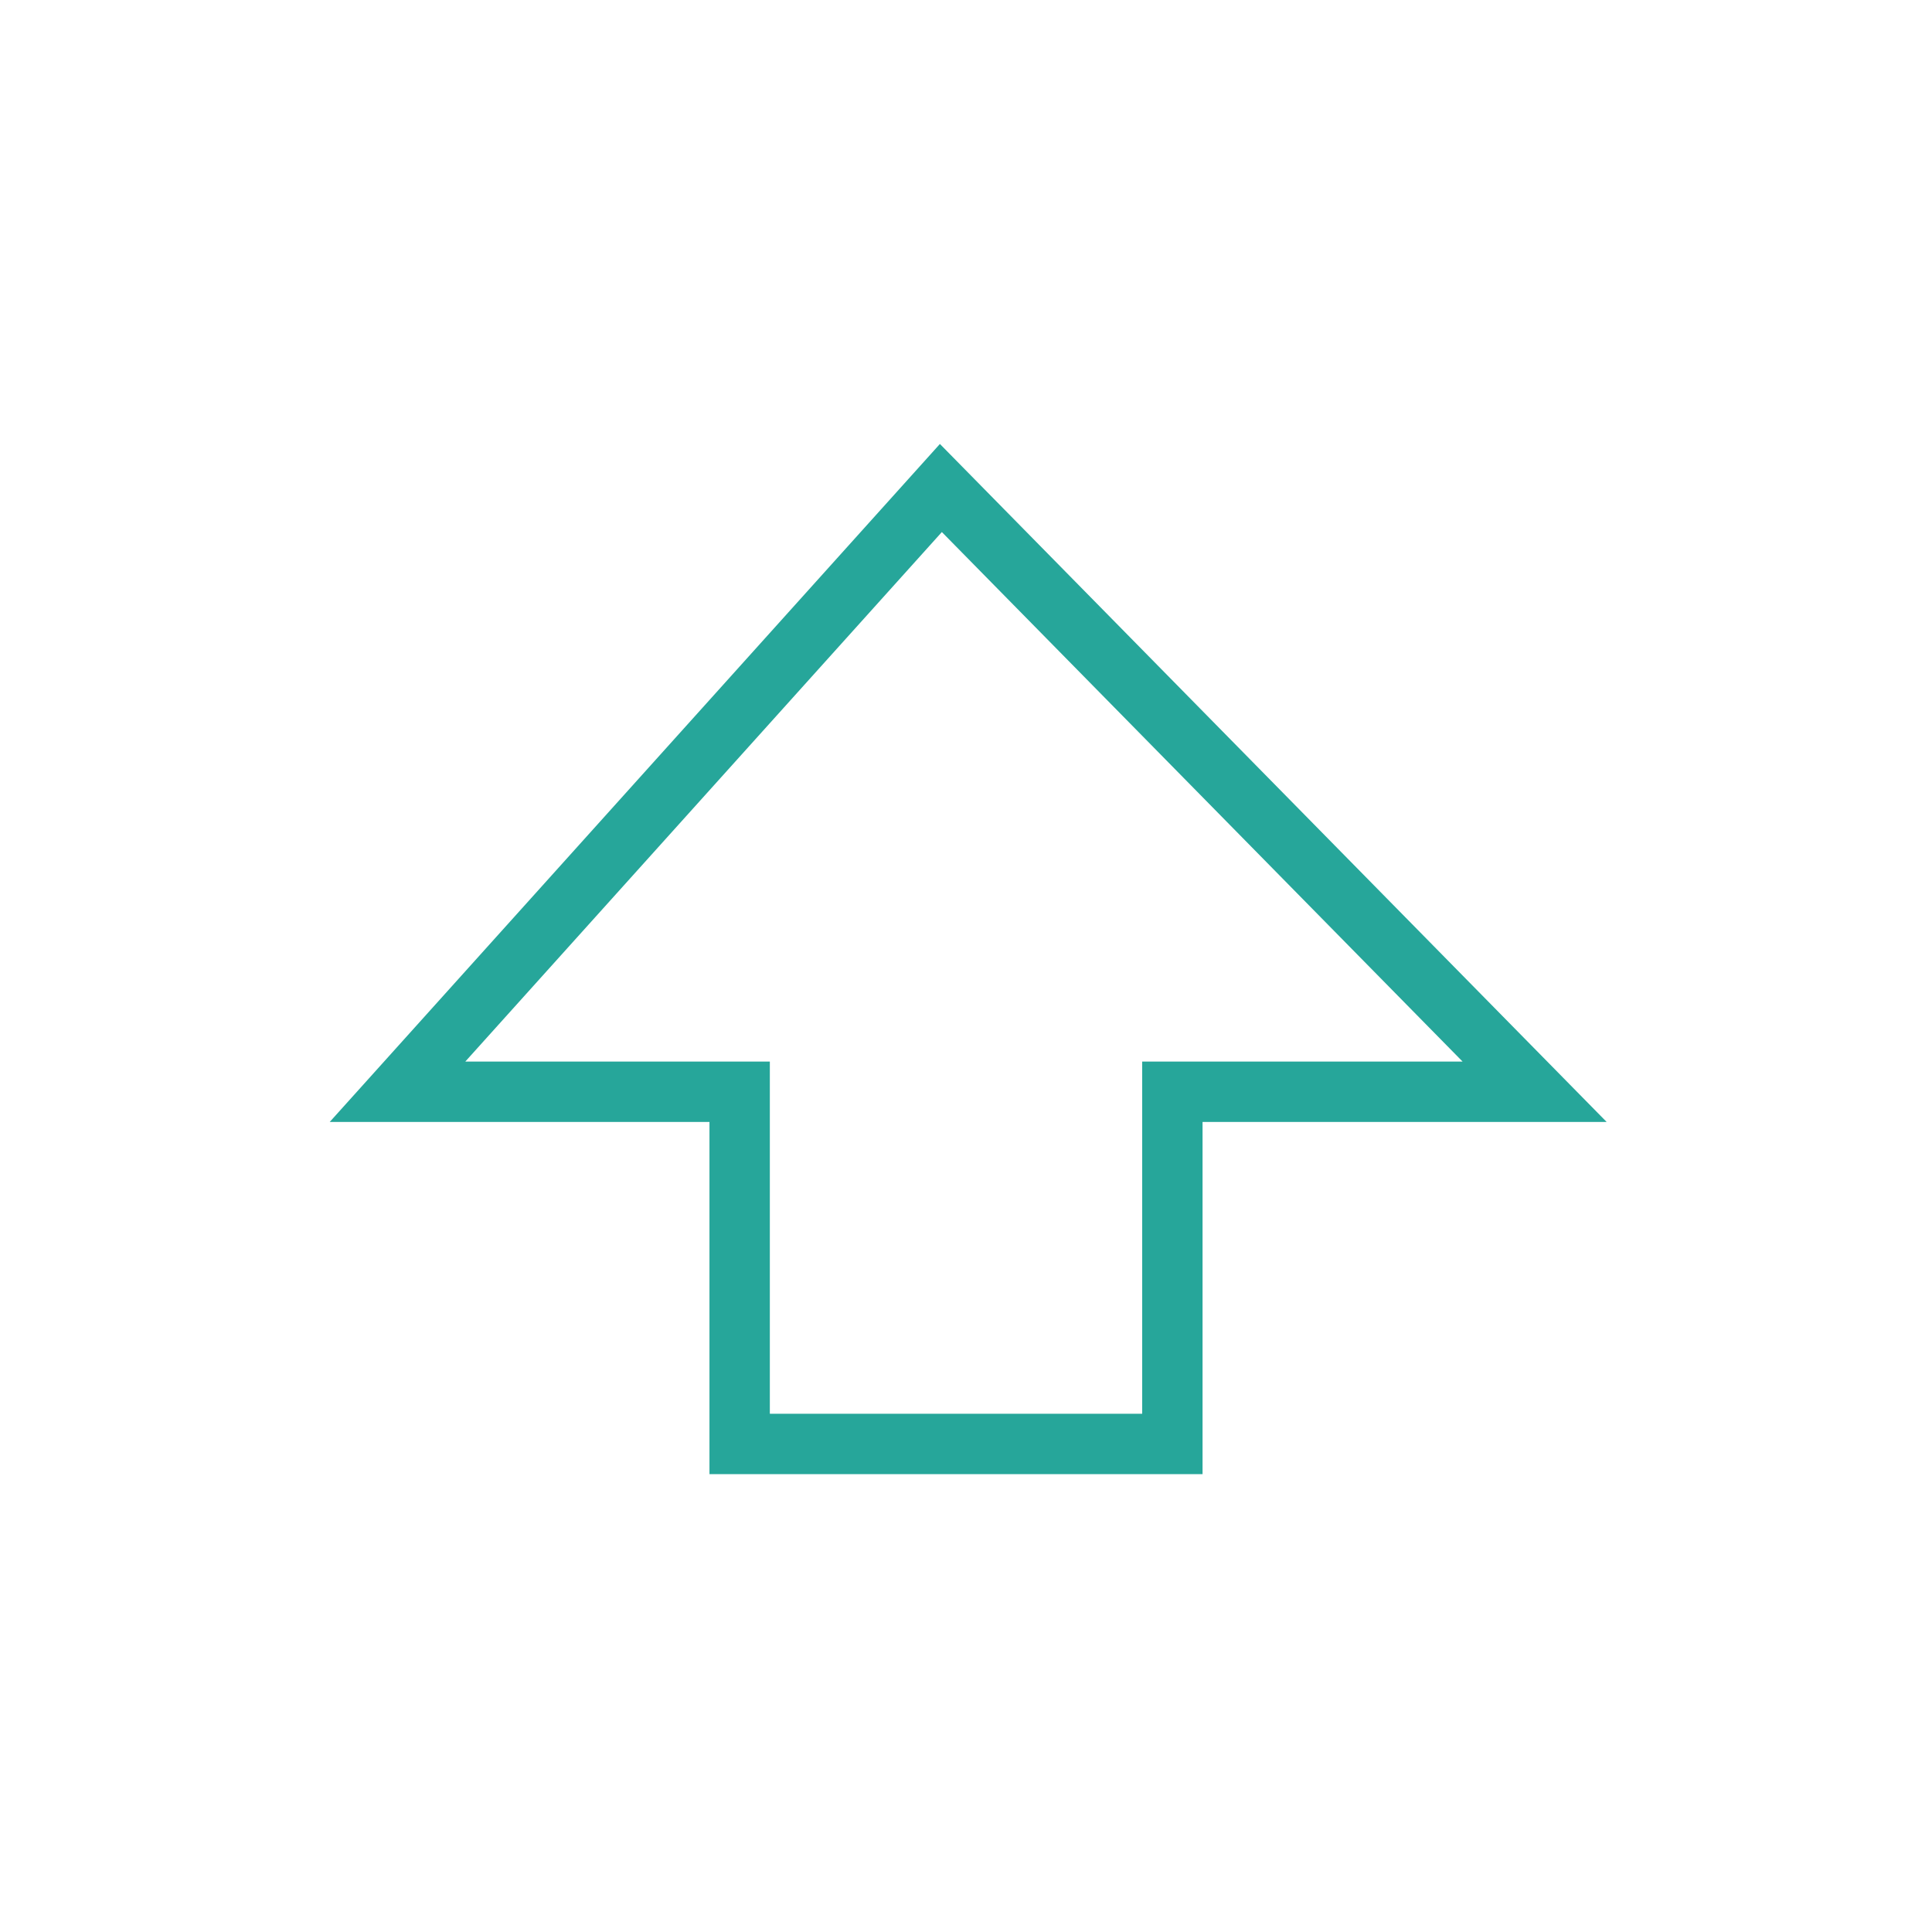 <svg xmlns="http://www.w3.org/2000/svg" xmlns:xlink="http://www.w3.org/1999/xlink" width="32" height="32" viewBox="0 0 32 32">
  <defs>
    <clipPath id="clip-Arrow_mark_up">
      <rect width="32" height="32"/>
    </clipPath>
  </defs>
  <g id="Arrow_mark_up" data-name="Arrow mark up" clip-path="url(#clip-Arrow_mark_up)">
    <g id="Arrow_mark_up-2" data-name="Arrow mark up" transform="translate(6.583 8.083)">
      <path id="Path_8748" data-name="Path 8748" d="M-11569.668-5680.333l-10-9v5.667h-5.833v7.167h5.833v6Z" transform="translate(5689.334 -11569.668) rotate(-90)" fill="none" stroke="#26a69a" stroke-width="1"/>
    </g>
  </g>
</svg>

